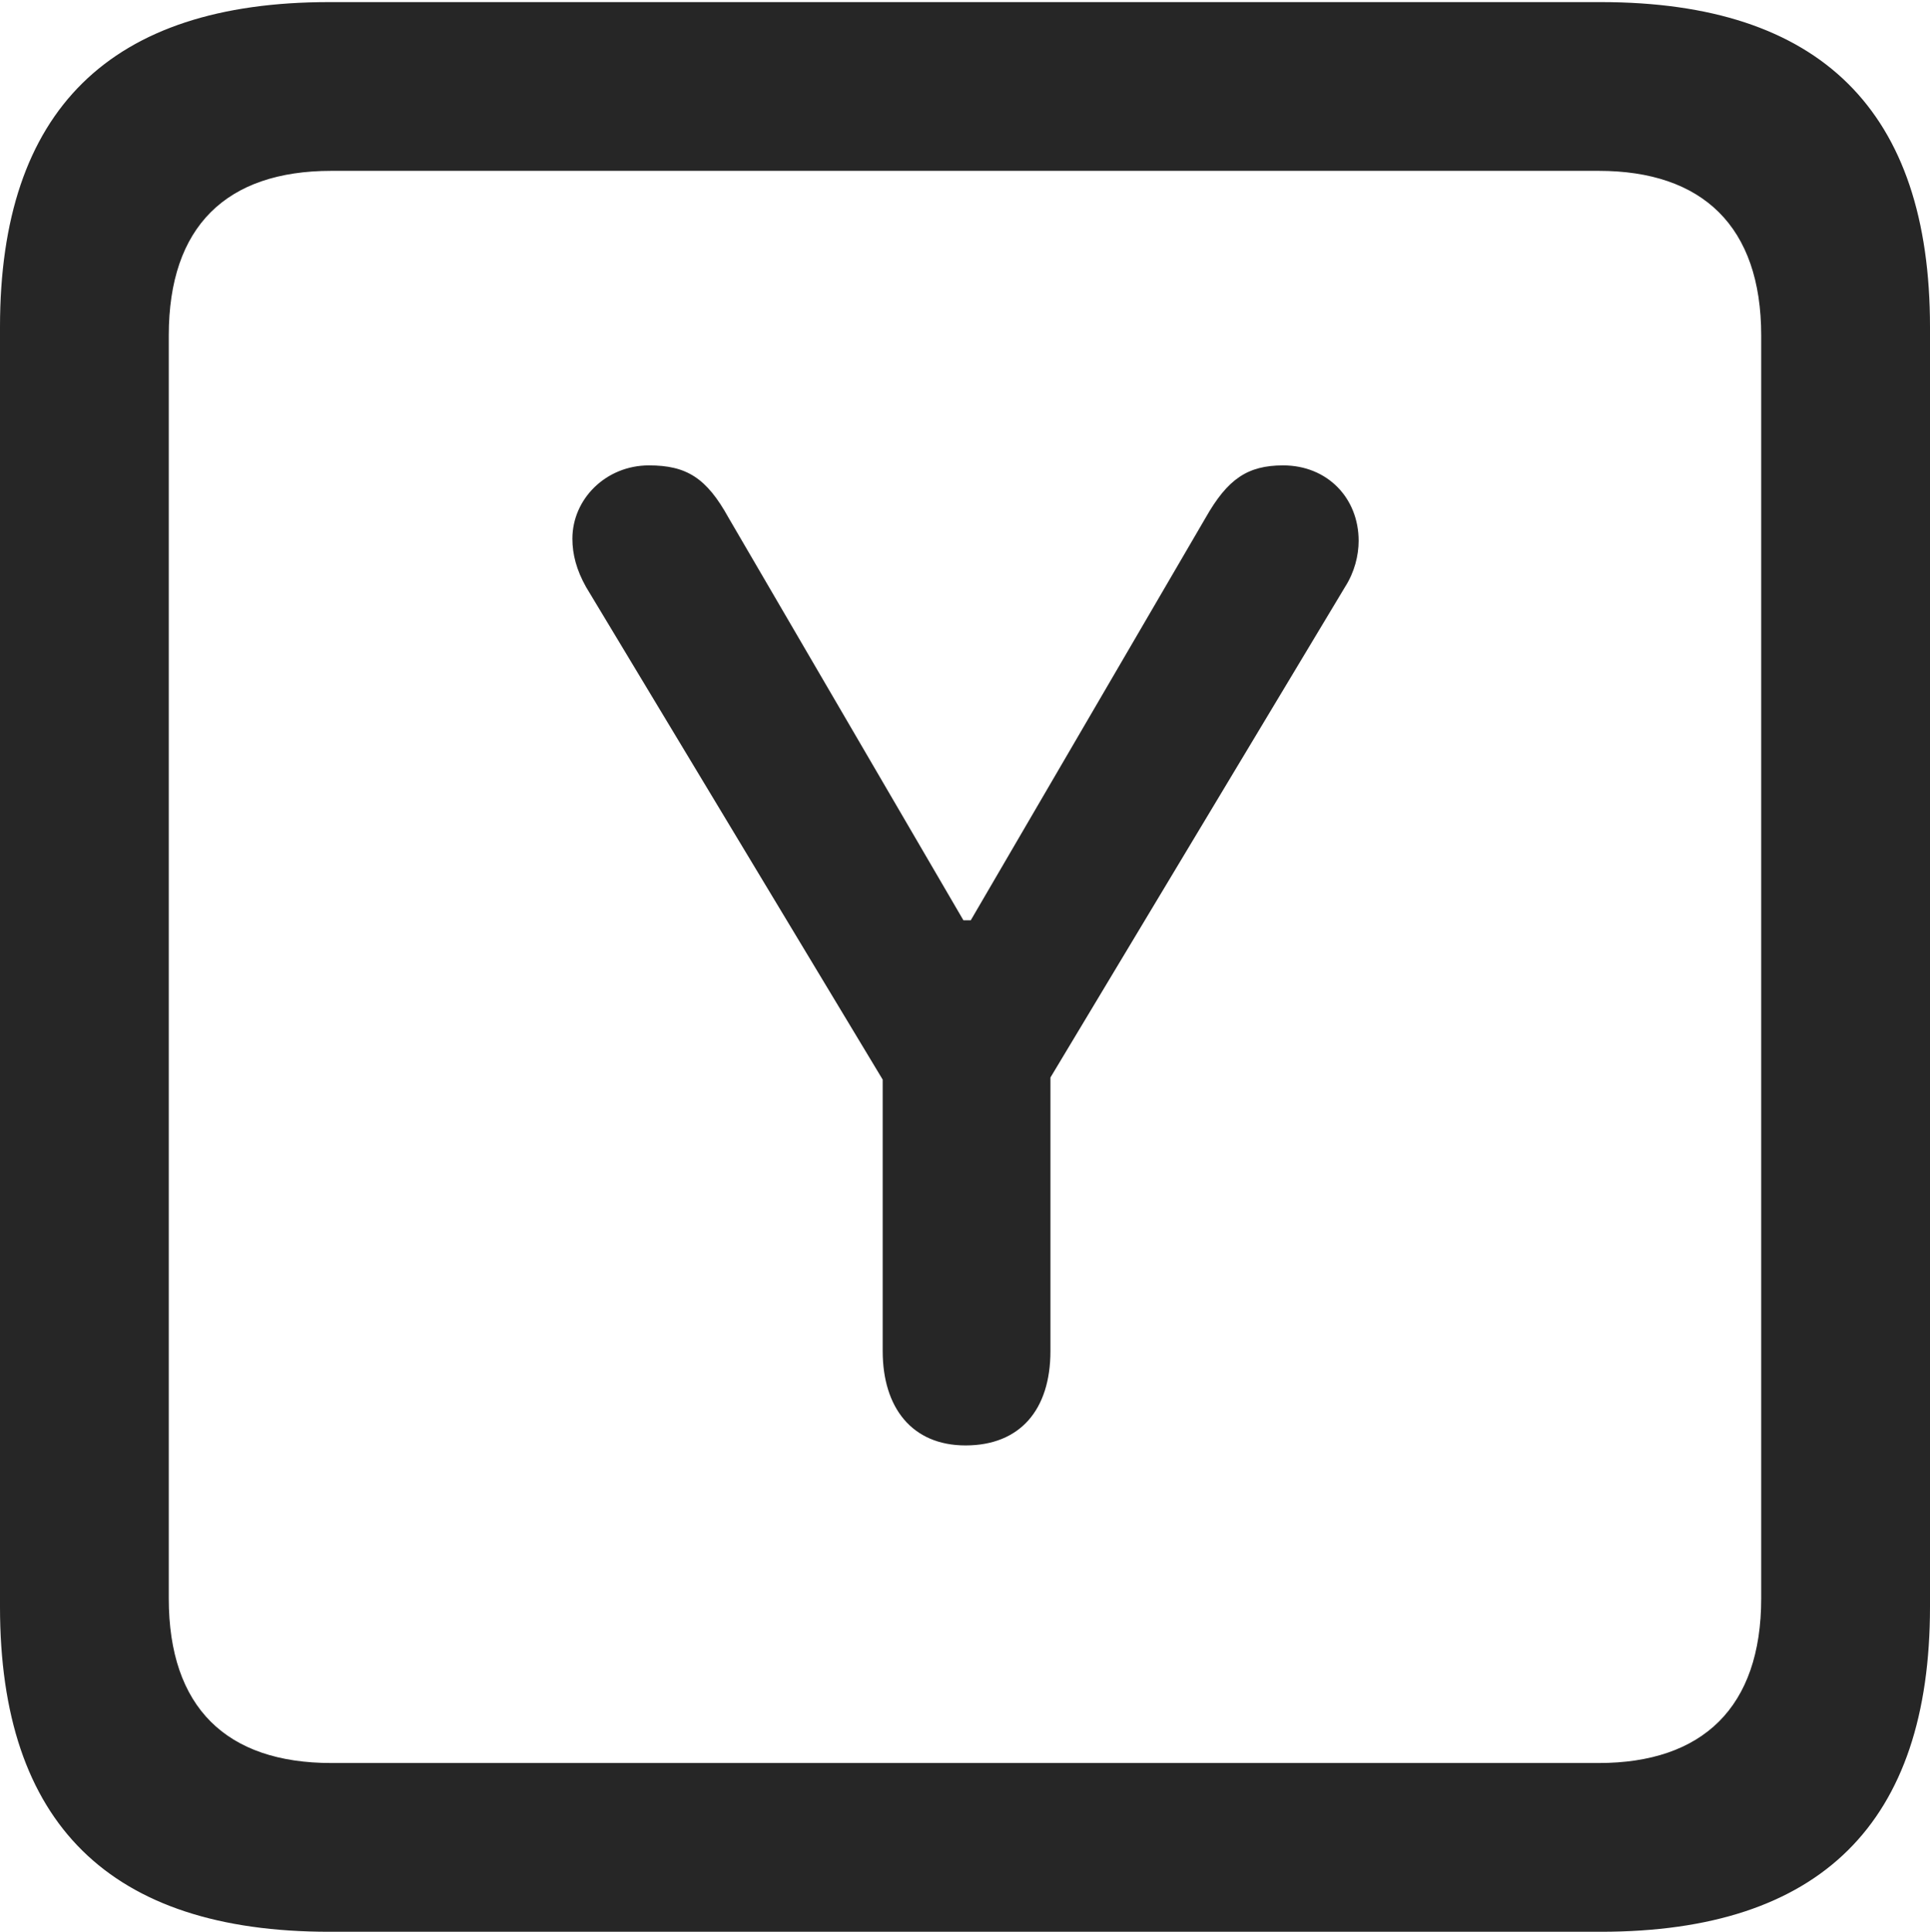 <?xml version="1.0" encoding="UTF-8"?>
<!--Generator: Apple Native CoreSVG 232.5-->
<!DOCTYPE svg
PUBLIC "-//W3C//DTD SVG 1.1//EN"
       "http://www.w3.org/Graphics/SVG/1.1/DTD/svg11.dtd">
<svg version="1.1" xmlns="http://www.w3.org/2000/svg" xmlns:xlink="http://www.w3.org/1999/xlink" width="89.893" height="89.99">
 <g>
  <rect height="89.99" opacity="0" width="89.893" x="0" y="0"/>
  <path d="M15.332 89.99L74.561 89.99C84.814 89.99 89.893 84.912 89.893 74.853L89.893 15.234C89.893 5.176 84.814 0.098 74.561 0.098L15.332 0.098C5.127 0.098 0 5.127 0 15.234L0 74.853C0 84.961 5.127 89.99 15.332 89.99ZM15.43 82.129C10.547 82.129 7.861 79.541 7.861 74.463L7.861 15.625C7.861 10.547 10.547 7.959 15.43 7.959L74.463 7.959C79.297 7.959 82.031 10.547 82.031 15.625L82.031 74.463C82.031 79.541 79.297 82.129 74.463 82.129Z" fill="#000000" fill-opacity="0.85"/>
  <path d="M44.971 67.334C47.51 67.334 48.926 65.674 48.926 62.94L48.926 50.195L62.647 27.344C63.086 26.66 63.281 25.879 63.281 25.195C63.281 23.193 61.816 21.68 59.766 21.68C58.105 21.68 57.178 22.314 56.152 24.121L45.215 42.871L44.873 42.871L33.935 24.121C32.91 22.266 31.982 21.68 30.225 21.68C28.223 21.68 26.66 23.242 26.66 25.098C26.66 25.83 26.855 26.562 27.295 27.344L41.113 50.293L41.113 62.94C41.113 65.576 42.48 67.334 44.971 67.334Z" fill="#000000" fill-opacity="0.85"/>
 </g>
</svg>
